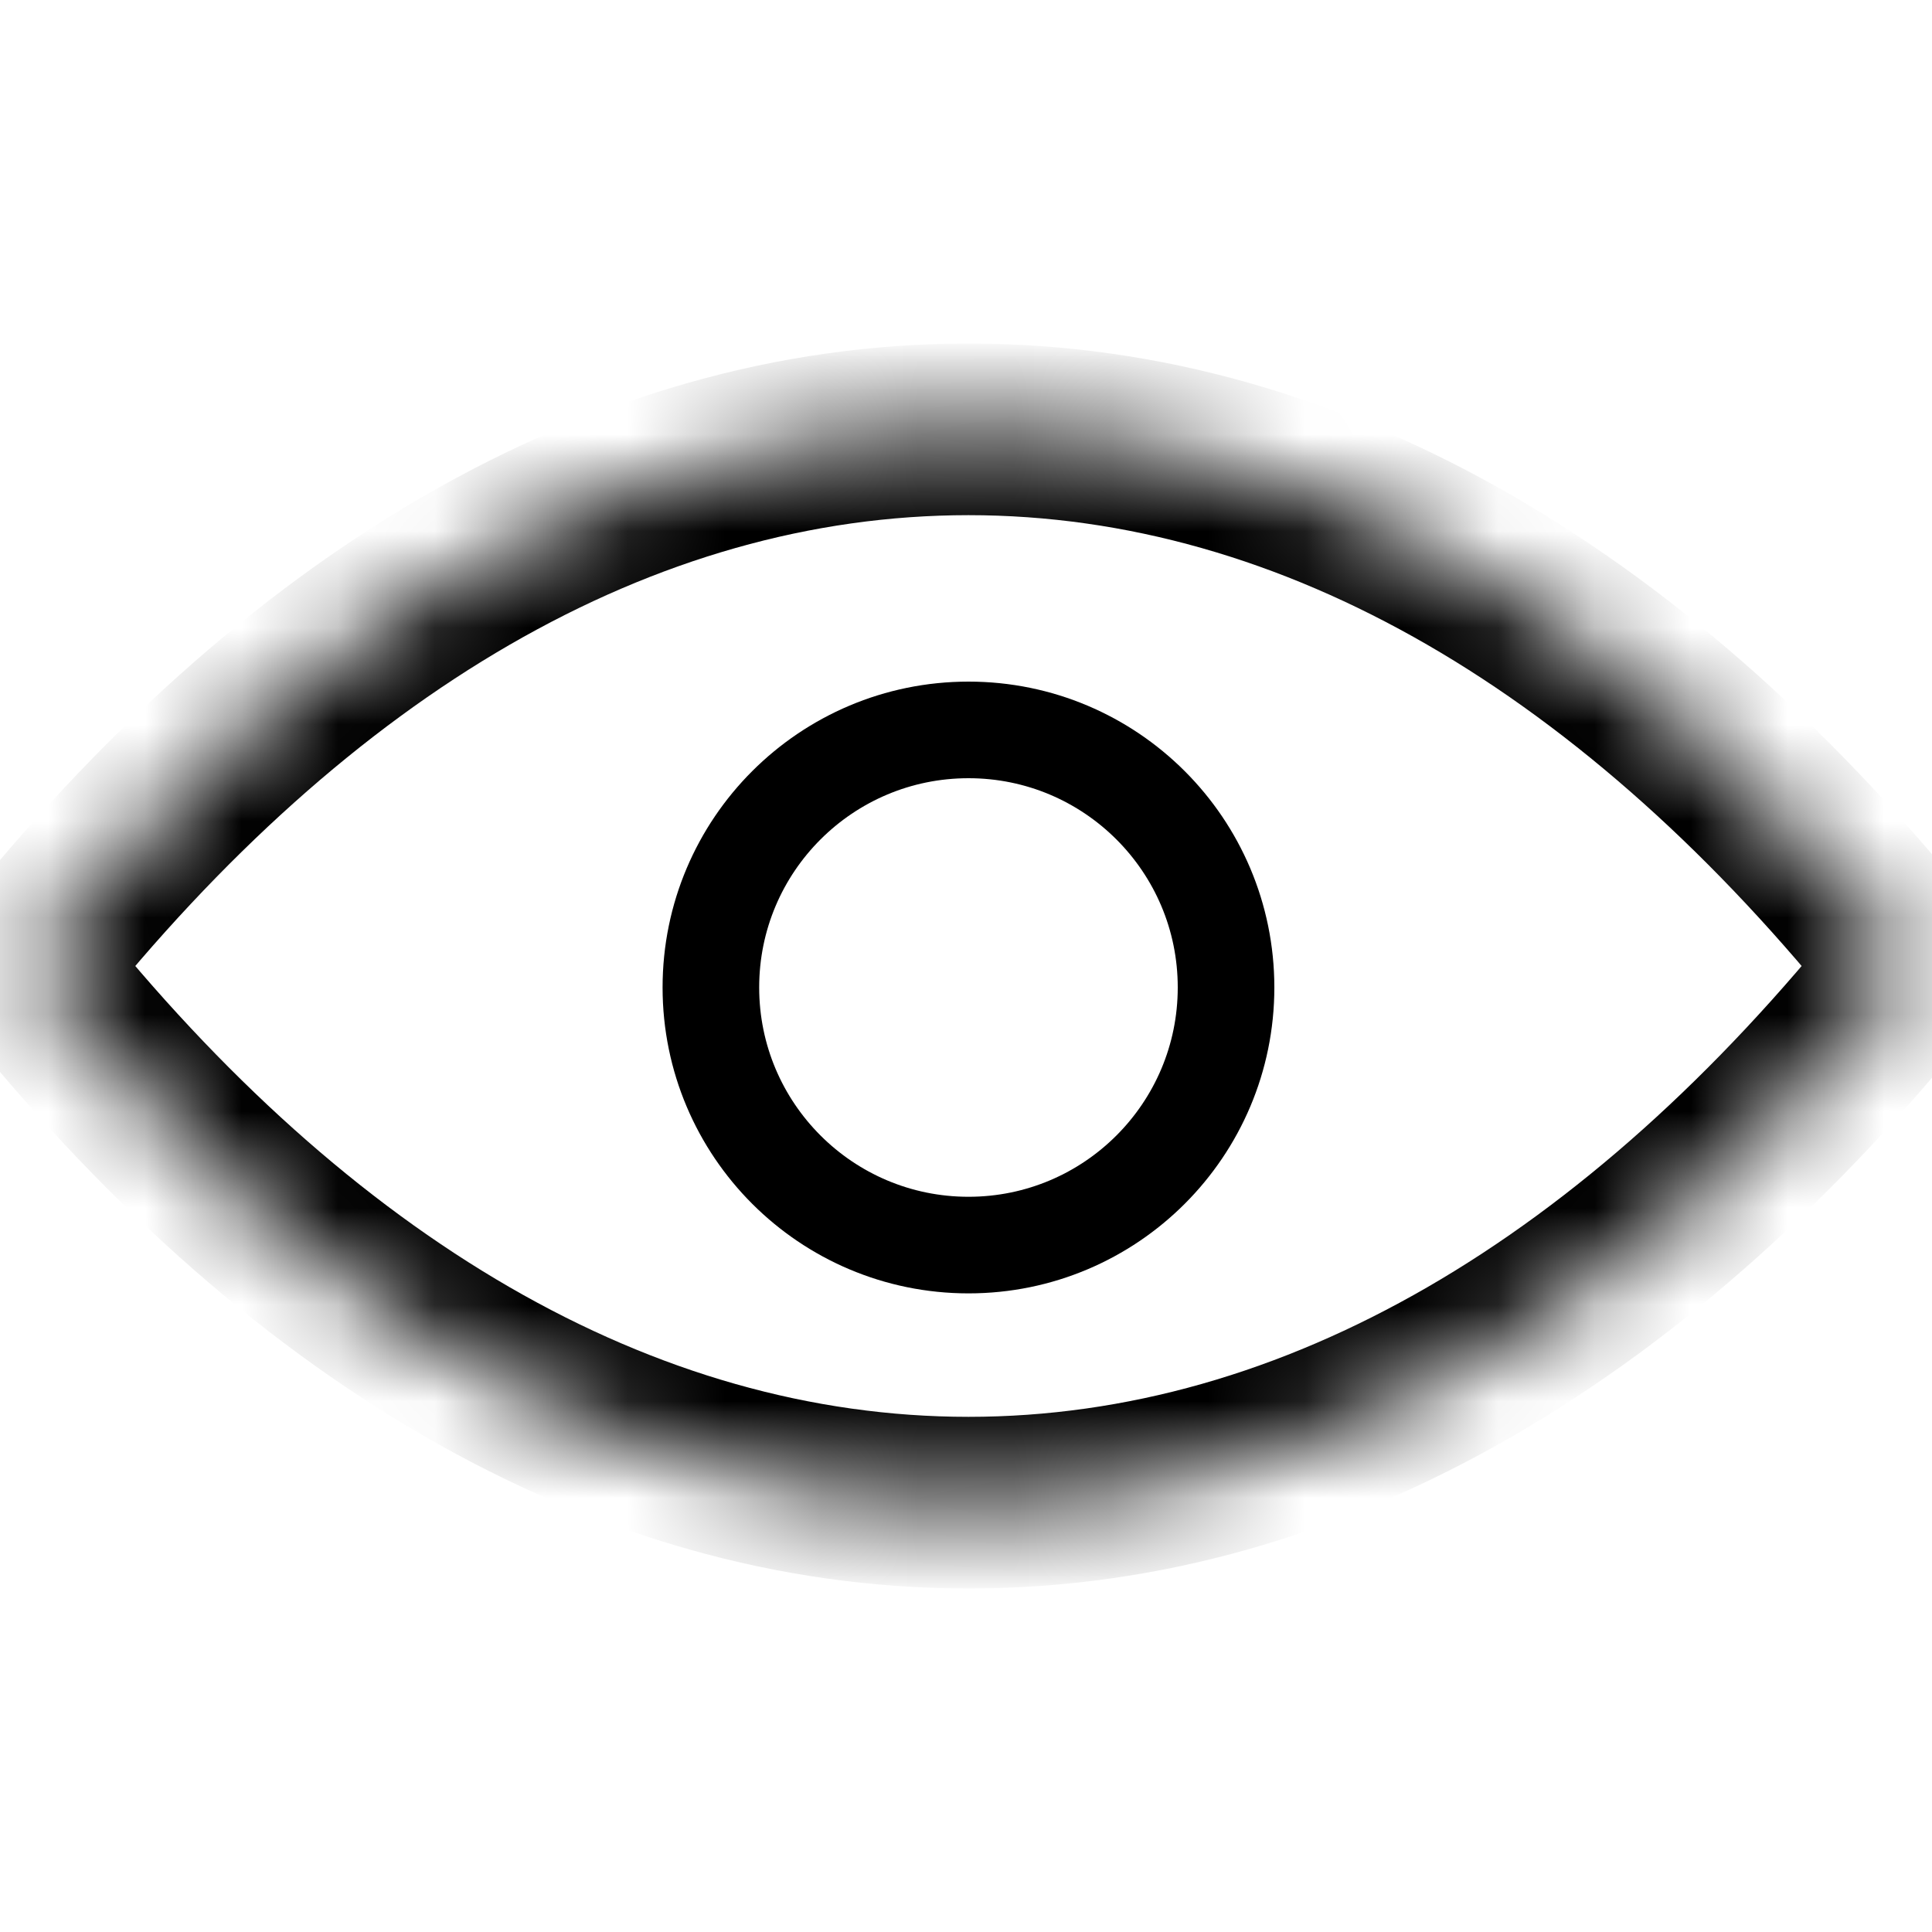 <svg width="20" height="20" viewBox="0 0 20 20" fill="none" xmlns="http://www.w3.org/2000/svg">
<mask id="mask0" mask-type="alpha" maskUnits="userSpaceOnUse" x="0" y="4" width="20" height="12">
<path fill-rule="evenodd" clip-rule="evenodd" d="M19.803 10C17.005 13.509 13.643 15.556 10.026 15.556C6.409 15.556 3.046 13.509 0.248 10C3.046 6.491 6.409 4.444 10.026 4.444C13.643 4.444 17.005 6.491 19.803 10Z" fill="white"/>
</mask>
<g mask="url(#mask0)">
<path d="M19.803 10L20.498 10.554L20.94 10L20.498 9.446L19.803 10ZM0.248 10L-0.447 9.446L-0.889 10L-0.447 10.554L0.248 10ZM19.108 9.446C16.412 12.828 13.281 14.667 10.026 14.667V16.444C14.005 16.444 17.599 14.191 20.498 10.554L19.108 9.446ZM10.026 14.667C6.771 14.667 3.639 12.828 0.943 9.446L-0.447 10.554C2.453 14.191 6.046 16.444 10.026 16.444V14.667ZM0.943 10.554C3.639 7.172 6.771 5.333 10.026 5.333V3.556C6.046 3.556 2.453 5.809 -0.447 9.446L0.943 10.554ZM10.026 5.333C13.281 5.333 16.412 7.172 19.108 10.554L20.498 9.446C17.599 5.809 14.005 3.556 10.026 3.556V5.333Z" fill="black"/>
<path d="M10.026 12.889C11.498 12.889 12.692 11.695 12.692 10.222C12.692 8.749 11.498 7.556 10.026 7.556C8.553 7.556 7.359 8.749 7.359 10.222C7.359 11.695 8.553 12.889 10.026 12.889Z" stroke="black"/>
</g>
</svg>
